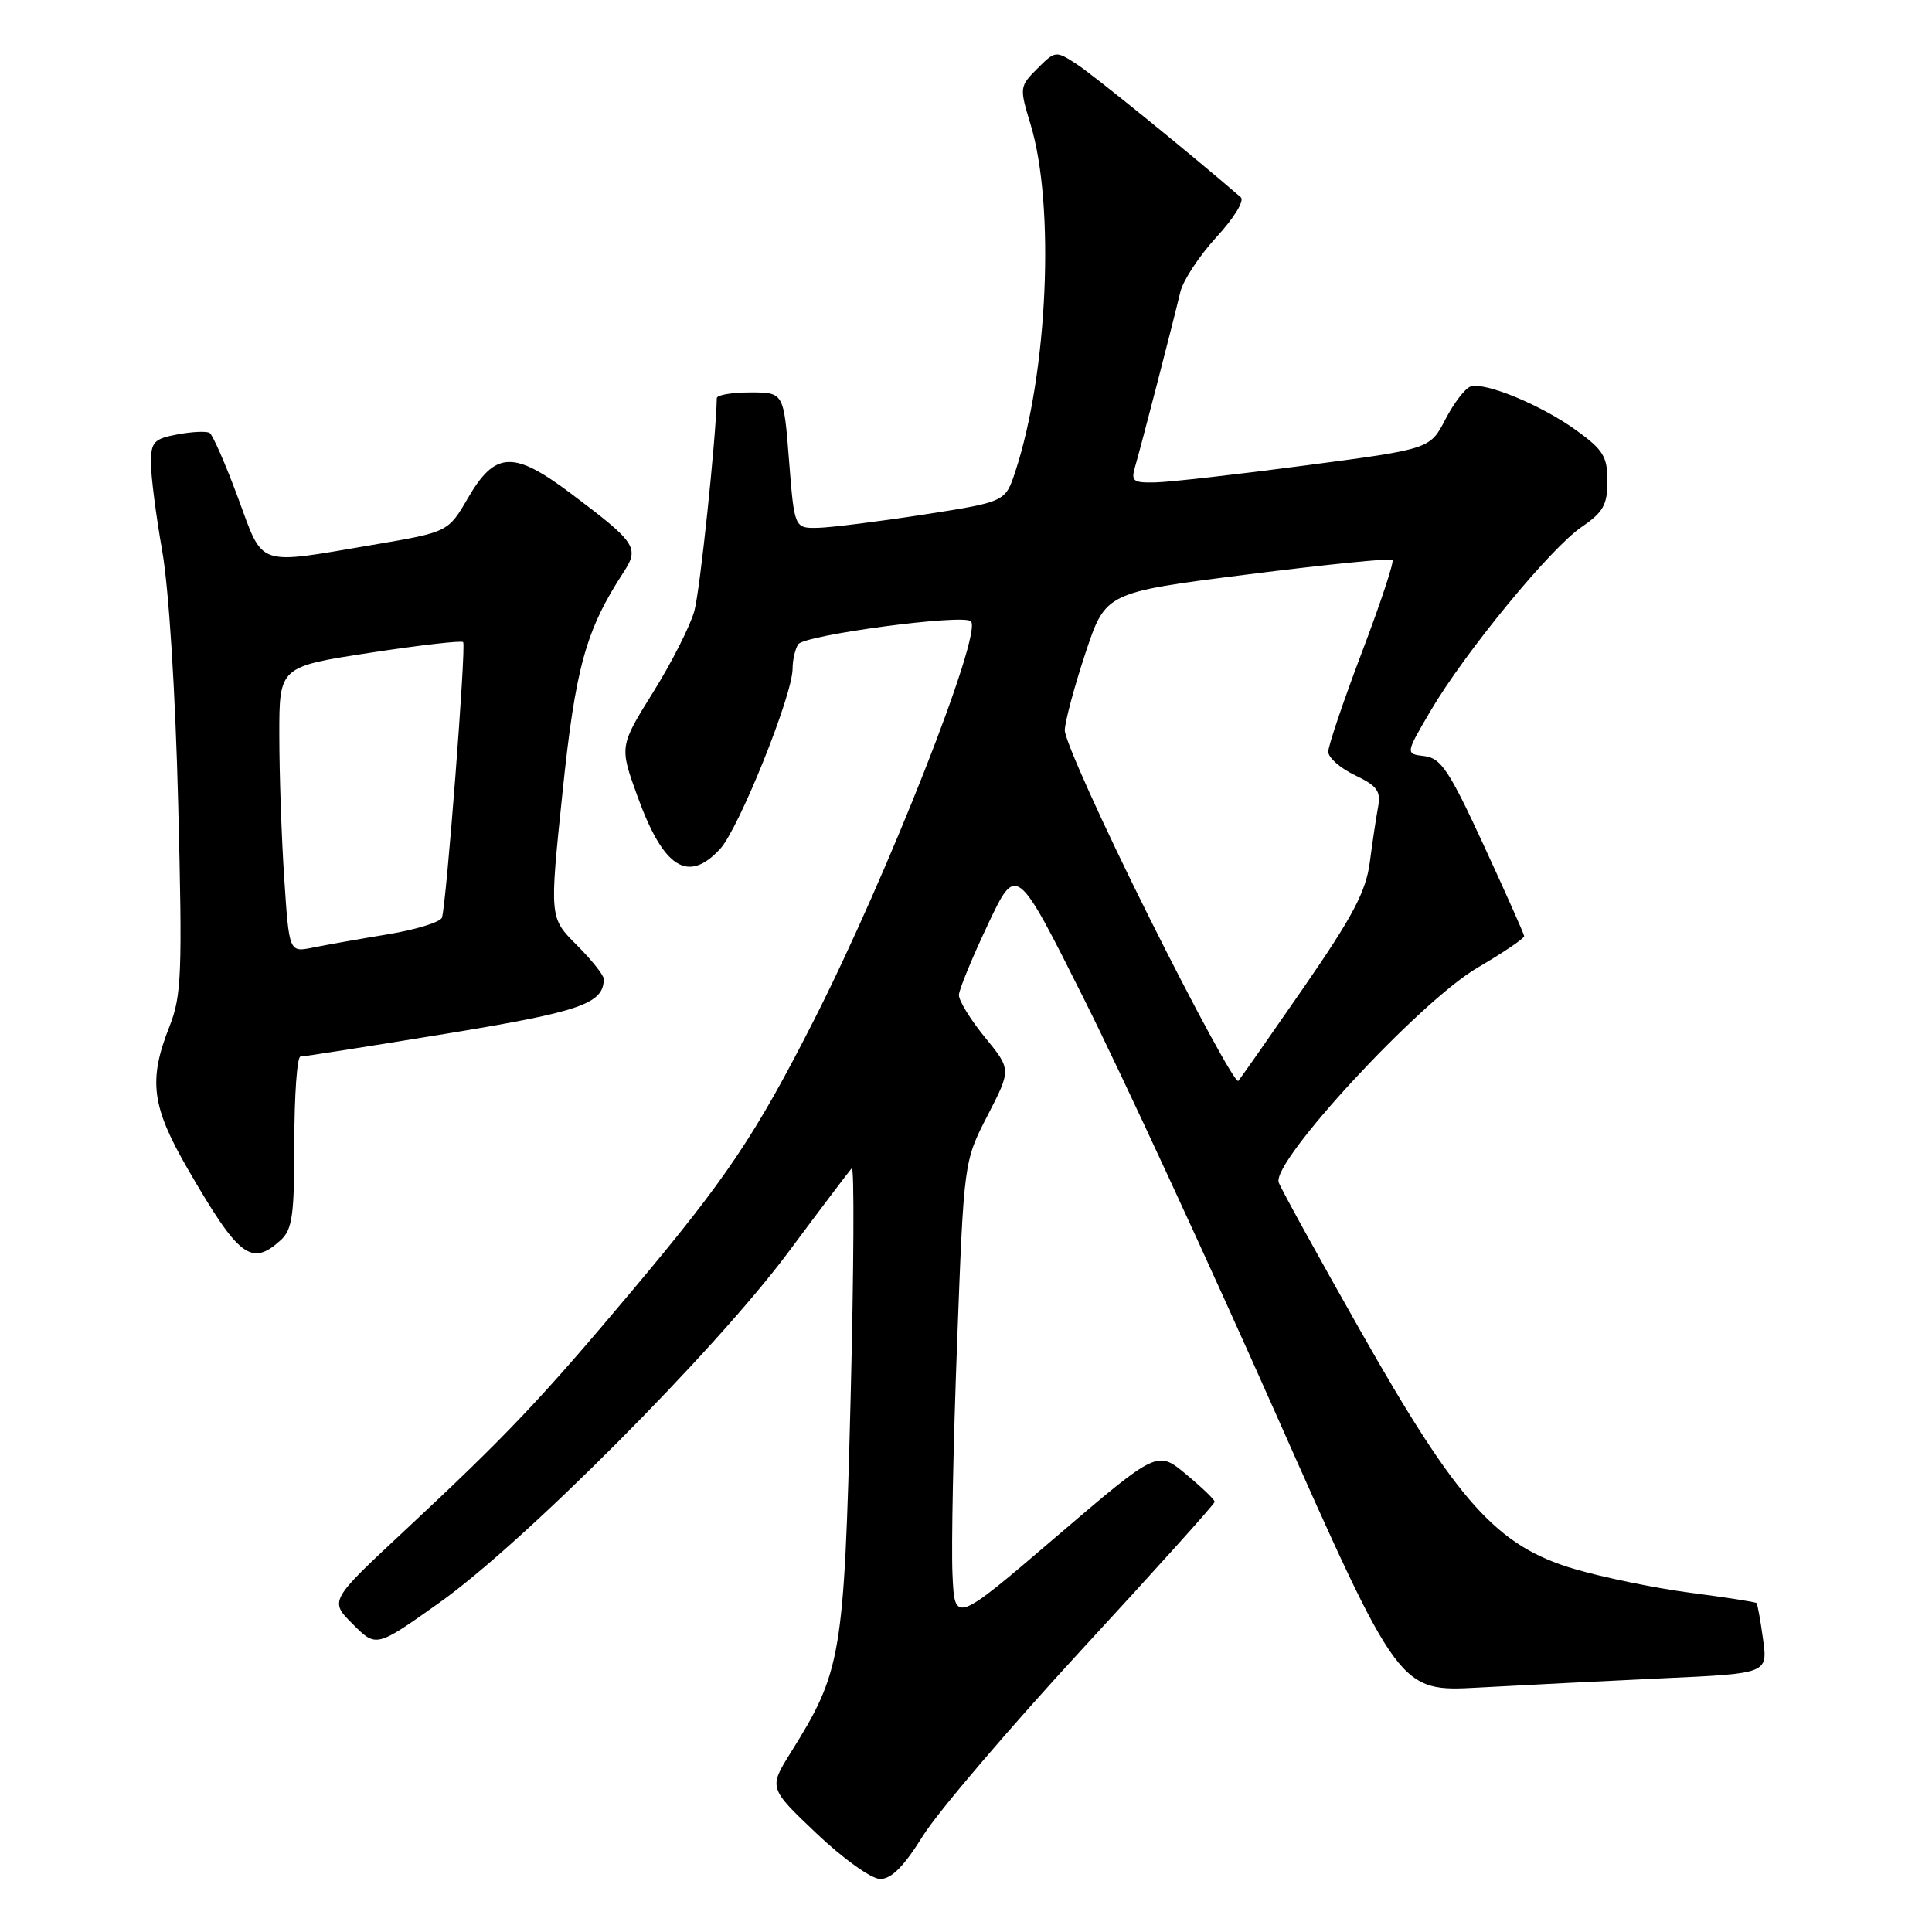 <?xml version="1.0" encoding="UTF-8" standalone="no"?>
<!DOCTYPE svg PUBLIC "-//W3C//DTD SVG 1.1//EN" "http://www.w3.org/Graphics/SVG/1.1/DTD/svg11.dtd" >
<svg xmlns="http://www.w3.org/2000/svg" xmlns:xlink="http://www.w3.org/1999/xlink" version="1.1" viewBox="0 0 256 256">
 <g >
 <path fill="currentColor"
d=" M 122.30 243.25 C 124.27 240.09 133.77 228.95 143.41 218.50 C 153.05 208.05 160.95 199.28 160.95 199.00 C 160.96 198.72 159.25 197.08 157.15 195.34 C 153.34 192.17 153.34 192.17 139.92 203.65 C 126.50 215.13 126.50 215.13 126.21 208.61 C 126.04 205.03 126.32 191.25 126.82 177.99 C 127.72 153.89 127.72 153.89 130.86 147.80 C 134.00 141.71 134.00 141.71 130.50 137.44 C 128.58 135.09 127.03 132.56 127.06 131.83 C 127.09 131.10 128.82 126.90 130.90 122.50 C 134.68 114.50 134.68 114.50 143.70 132.50 C 148.66 142.40 160.07 167.08 169.06 187.35 C 185.41 224.19 185.41 224.19 195.95 223.61 C 201.75 223.29 212.74 222.74 220.37 222.38 C 234.24 221.75 234.24 221.75 233.61 217.20 C 233.27 214.70 232.88 212.55 232.74 212.41 C 232.61 212.27 228.67 211.66 224.00 211.05 C 219.32 210.44 212.38 209.01 208.56 207.88 C 198.33 204.85 193.16 199.10 180.28 176.37 C 174.66 166.45 169.78 157.60 169.44 156.69 C 168.40 154.00 188.07 132.74 195.75 128.24 C 199.19 126.23 201.98 124.34 201.96 124.04 C 201.93 123.74 199.52 118.33 196.60 112.00 C 192.05 102.13 190.94 100.46 188.76 100.19 C 186.21 99.89 186.21 99.89 189.56 94.19 C 194.13 86.41 205.46 72.62 209.59 69.81 C 212.43 67.88 212.99 66.89 212.99 63.76 C 213.00 60.52 212.44 59.61 208.92 57.06 C 204.28 53.69 196.77 50.58 194.85 51.22 C 194.14 51.45 192.64 53.41 191.52 55.57 C 189.49 59.50 189.49 59.50 172.99 61.67 C 163.92 62.87 154.99 63.88 153.13 63.92 C 150.10 63.99 149.83 63.78 150.43 61.75 C 151.18 59.21 155.38 42.97 156.40 38.69 C 156.77 37.15 158.93 33.87 161.20 31.40 C 163.52 28.88 164.93 26.58 164.41 26.14 C 157.72 20.35 144.87 9.93 142.68 8.51 C 139.90 6.70 139.83 6.71 137.45 9.09 C 135.09 11.45 135.07 11.60 136.56 16.50 C 139.82 27.24 138.84 49.44 134.53 62.50 C 133.21 66.50 133.21 66.50 122.36 68.19 C 116.39 69.11 110.10 69.90 108.38 69.94 C 105.26 70.00 105.26 70.00 104.55 61.00 C 103.85 52.00 103.85 52.00 99.42 52.00 C 96.99 52.00 94.99 52.34 94.98 52.75 C 94.87 58.13 92.76 78.17 92.02 80.90 C 91.49 82.88 89.03 87.74 86.56 91.70 C 82.07 98.90 82.07 98.90 84.48 105.55 C 87.92 115.04 91.16 117.09 95.41 112.50 C 97.89 109.82 104.99 92.19 105.02 88.64 C 105.02 87.46 105.36 85.99 105.77 85.37 C 106.57 84.14 127.66 81.32 128.65 82.32 C 130.23 83.89 117.61 115.97 107.89 135.10 C 100.09 150.45 96.29 156.11 83.78 171.00 C 71.62 185.48 67.17 190.17 53.58 202.85 C 43.65 212.11 43.65 212.11 46.75 215.21 C 49.85 218.31 49.85 218.31 58.17 212.40 C 69.31 204.51 94.69 179.02 104.40 166.00 C 108.70 160.22 112.51 155.18 112.86 154.80 C 113.21 154.41 113.14 168.13 112.71 185.30 C 111.84 219.49 111.50 221.47 104.79 232.20 C 101.85 236.91 101.85 236.91 108.17 242.92 C 111.70 246.27 115.43 248.95 116.61 248.97 C 118.11 248.99 119.75 247.35 122.30 243.25 Z  M 37.17 164.35 C 38.74 162.93 39.00 161.07 39.00 151.35 C 39.00 145.11 39.37 140.00 39.81 140.00 C 40.26 140.00 48.92 138.64 59.06 136.98 C 76.99 134.04 80.00 132.99 80.00 129.71 C 80.00 129.21 78.38 127.18 76.40 125.20 C 72.81 121.61 72.81 121.61 74.53 105.05 C 76.25 88.43 77.62 83.50 82.62 75.83 C 84.75 72.57 84.31 71.91 75.70 65.43 C 68.04 59.67 65.62 59.77 62.00 66.00 C 59.38 70.50 59.38 70.50 49.44 72.19 C 33.79 74.84 34.97 75.25 31.52 65.91 C 29.87 61.47 28.19 57.62 27.78 57.37 C 27.37 57.11 25.45 57.20 23.52 57.56 C 20.38 58.15 20.00 58.56 20.00 61.36 C 20.00 63.09 20.67 68.31 21.49 72.97 C 22.37 77.97 23.24 91.67 23.61 106.47 C 24.18 129.04 24.06 131.94 22.46 136.00 C 19.63 143.16 20.07 146.60 24.94 155.00 C 31.65 166.59 33.30 167.85 37.17 164.35 Z  M 152.23 121.47 C 146.05 109.10 141.04 97.98 141.09 96.74 C 141.14 95.51 142.38 90.90 143.84 86.50 C 146.50 78.50 146.50 78.50 165.29 76.12 C 175.62 74.81 184.27 73.94 184.51 74.18 C 184.75 74.42 182.93 79.92 180.47 86.40 C 178.01 92.89 176.00 98.83 176.00 99.61 C 176.00 100.39 177.59 101.79 179.54 102.72 C 182.49 104.13 182.99 104.82 182.60 106.95 C 182.34 108.35 181.84 111.66 181.50 114.30 C 180.99 118.14 179.23 121.47 172.78 130.80 C 168.33 137.24 164.42 142.83 164.08 143.22 C 163.73 143.62 158.40 133.83 152.23 121.47 Z  M 37.66 116.34 C 37.30 110.93 37.01 102.41 37.01 97.42 C 37.00 88.34 37.00 88.34 49.00 86.50 C 55.60 85.49 61.16 84.85 61.37 85.08 C 61.79 85.55 59.14 119.86 58.56 121.59 C 58.35 122.19 55.11 123.19 51.34 123.81 C 47.58 124.43 43.11 125.22 41.41 125.57 C 38.31 126.19 38.31 126.19 37.66 116.34 Z "/>
</g>
</svg>